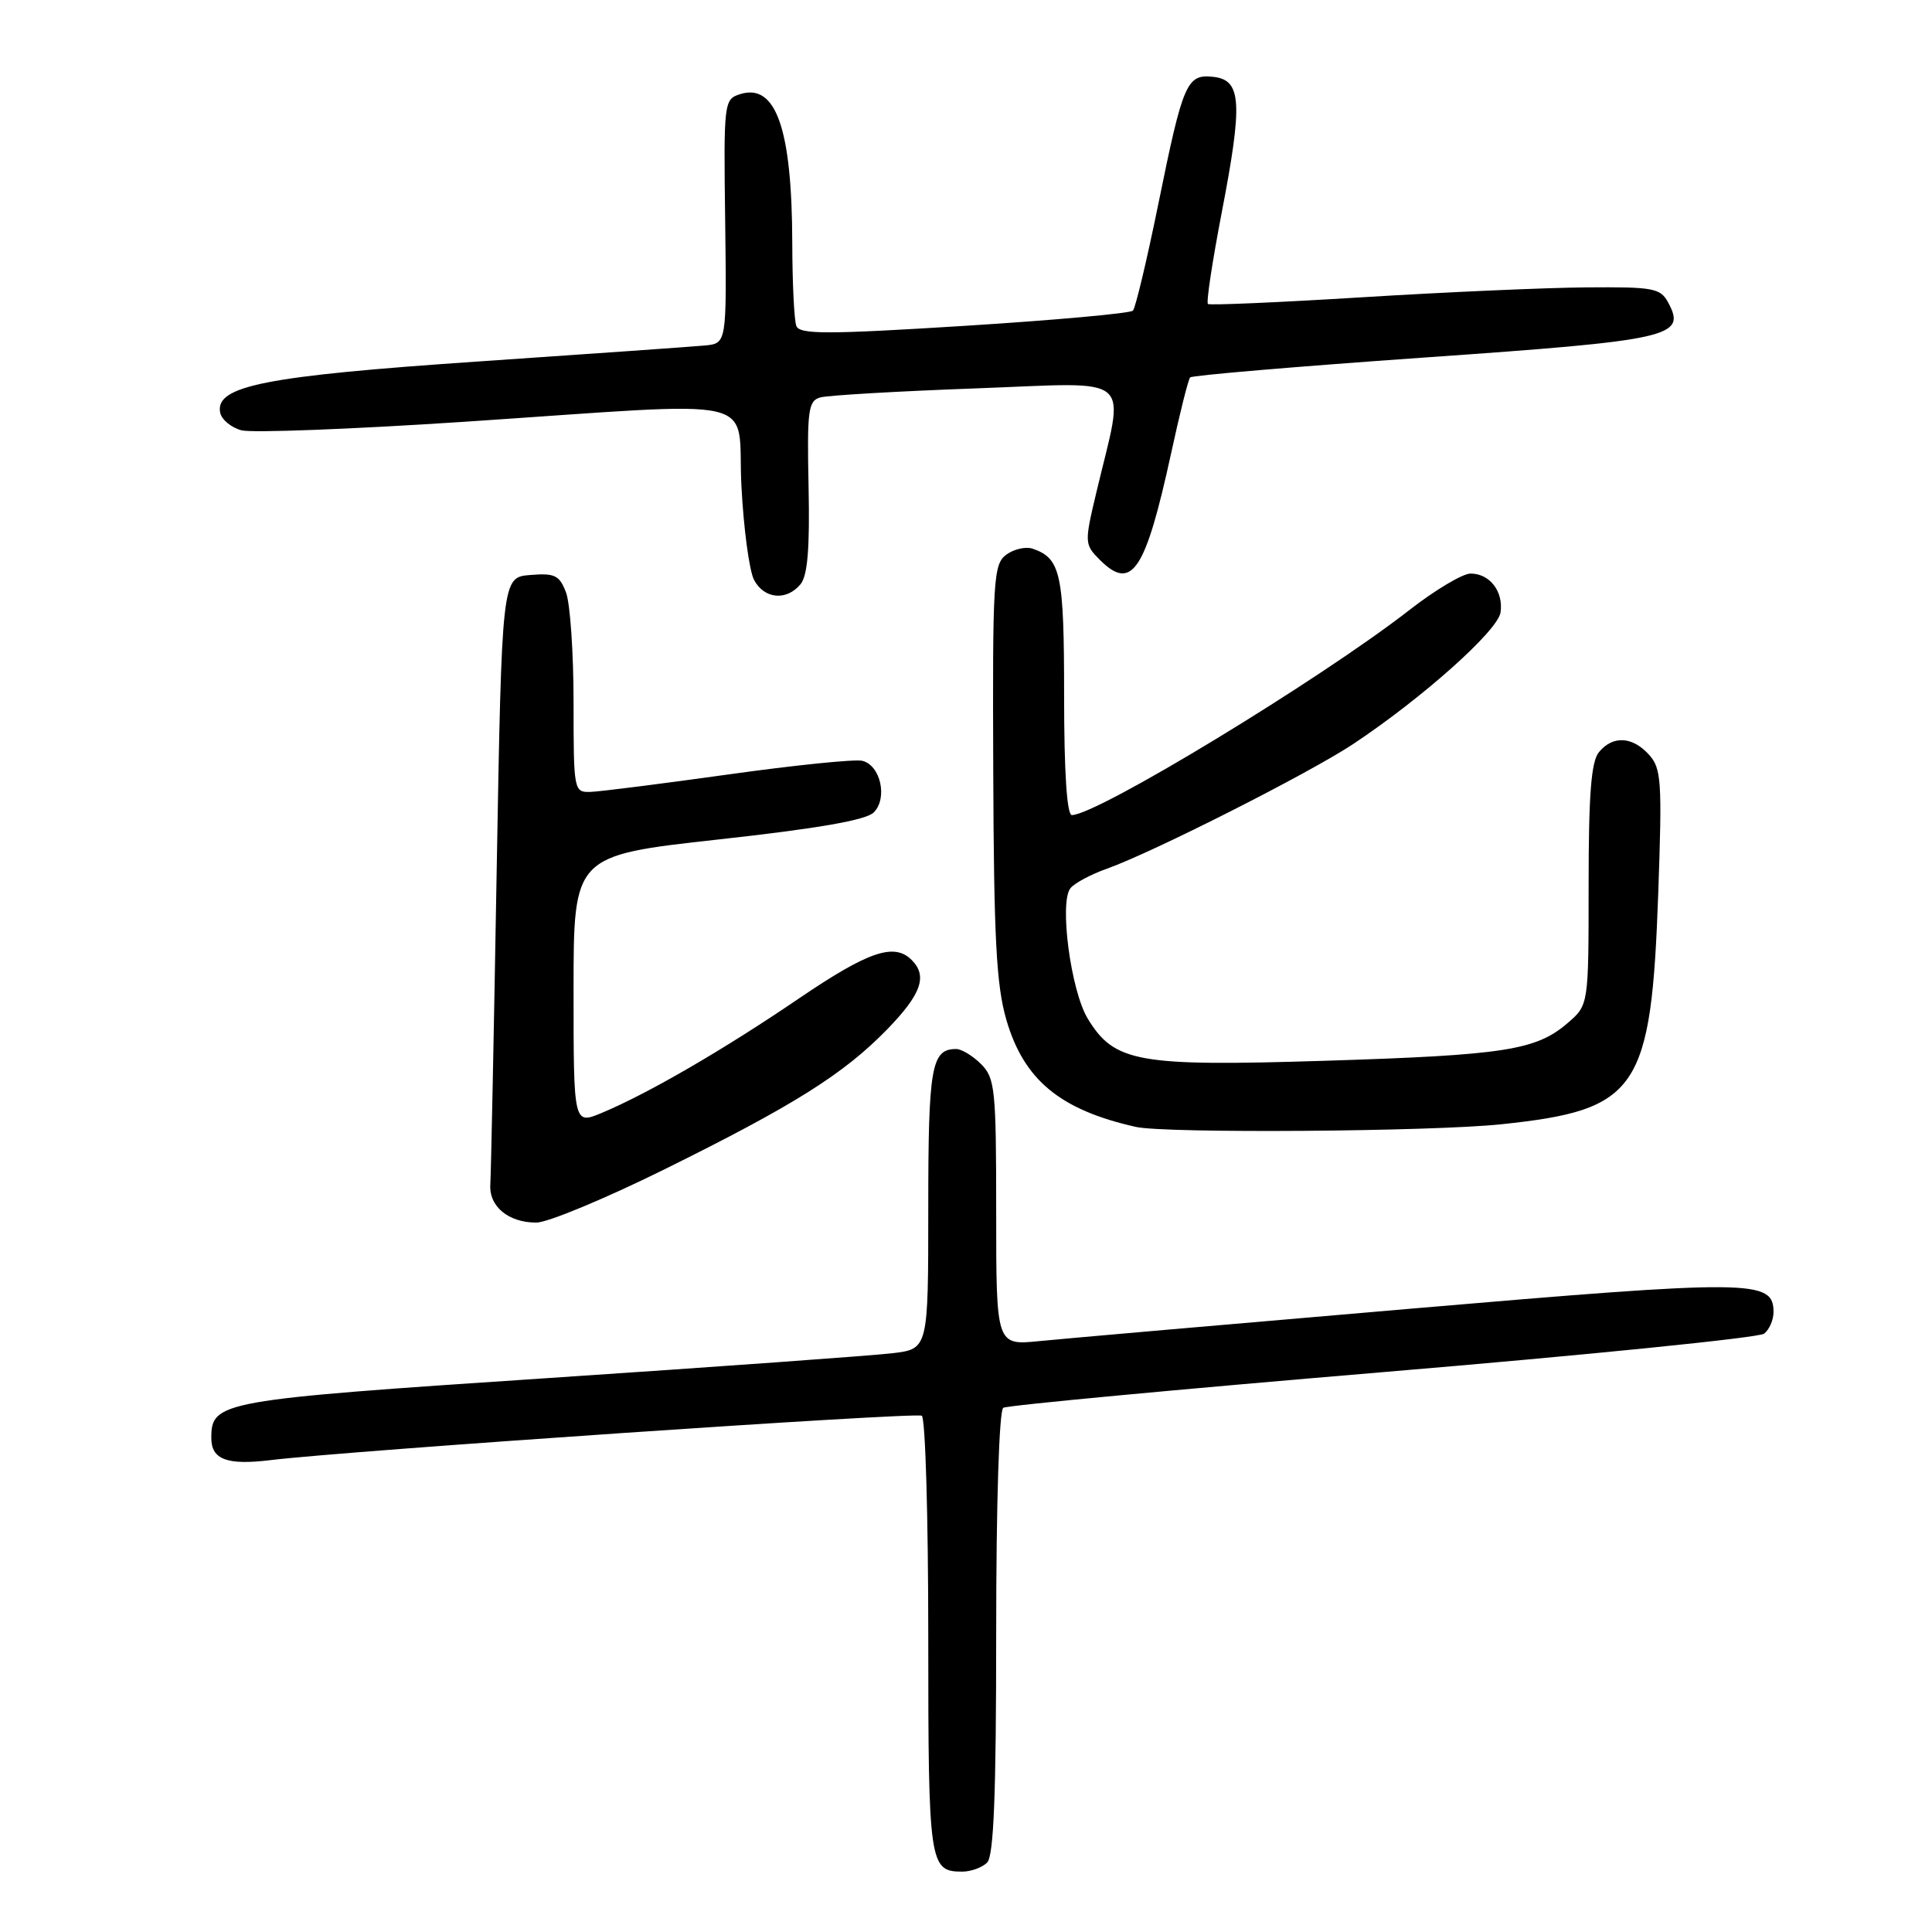 <?xml version="1.0" encoding="UTF-8" standalone="no"?>
<!DOCTYPE svg PUBLIC "-//W3C//DTD SVG 1.1//EN" "http://www.w3.org/Graphics/SVG/1.1/DTD/svg11.dtd" >
<svg xmlns="http://www.w3.org/2000/svg" xmlns:xlink="http://www.w3.org/1999/xlink" version="1.1" viewBox="0 0 256 256">
 <g >
 <path fill="currentColor"
d=" M 130.80 246.80 C 131.68 245.92 132.00 237.77 132.00 216.36 C 132.00 199.20 132.39 186.88 132.94 186.54 C 133.46 186.22 156.07 184.10 183.19 181.82 C 210.31 179.55 233.06 177.25 233.75 176.72 C 234.44 176.19 235.00 174.90 235.00 173.86 C 235.00 169.55 232.31 169.52 186.79 173.42 C 162.98 175.46 140.91 177.38 137.75 177.70 C 132.00 178.28 132.00 178.28 132.00 160.64 C 132.00 144.33 131.85 142.85 130.00 141.00 C 128.90 139.90 127.41 139.00 126.70 139.00 C 123.41 139.00 123.00 141.31 123.00 160.07 C 123.00 178.74 123.00 178.74 118.25 179.31 C 115.64 179.62 95.05 181.11 72.50 182.61 C 29.05 185.50 28.00 185.69 28.00 190.55 C 28.00 193.40 30.09 194.18 35.88 193.47 C 46.05 192.23 121.35 187.10 122.14 187.59 C 122.62 187.88 123.00 201.05 123.00 216.86 C 123.00 247.06 123.14 248.00 127.50 248.00 C 128.66 248.00 130.14 247.46 130.80 246.80 Z  M 87.93 155.00 C 105.19 146.47 111.78 142.33 117.57 136.38 C 122.09 131.72 122.93 129.33 120.80 127.20 C 118.48 124.88 115.05 126.06 105.82 132.33 C 95.87 139.10 85.85 144.91 79.75 147.46 C 76.00 149.03 76.00 149.03 76.00 131.19 C 76.00 113.36 76.00 113.36 95.15 111.24 C 108.41 109.78 114.76 108.67 115.78 107.65 C 117.65 105.77 116.68 101.40 114.26 100.81 C 113.29 100.57 105.30 101.39 96.50 102.62 C 87.70 103.85 79.49 104.89 78.25 104.93 C 76.04 105.00 76.00 104.80 76.00 93.07 C 76.00 86.50 75.55 79.95 75.00 78.50 C 74.13 76.22 73.51 75.92 70.25 76.19 C 66.50 76.50 66.50 76.50 65.81 115.50 C 65.44 136.95 65.06 155.60 64.97 156.94 C 64.78 159.86 67.36 162.00 71.07 162.00 C 72.55 162.00 80.14 158.85 87.93 155.00 Z  M 198.95 148.97 C 217.07 147.06 218.80 144.51 219.73 118.25 C 220.25 103.49 220.14 101.81 218.50 100.00 C 216.30 97.57 213.71 97.43 211.87 99.66 C 210.84 100.91 210.50 105.21 210.50 117.24 C 210.50 133.17 210.50 133.17 207.73 135.55 C 203.54 139.17 199.39 139.81 175.50 140.56 C 150.76 141.33 147.66 140.78 144.13 134.97 C 141.88 131.27 140.33 119.51 141.85 117.68 C 142.41 117.00 144.59 115.84 146.69 115.10 C 152.76 112.94 173.47 102.46 179.30 98.59 C 188.47 92.50 198.48 83.57 198.83 81.15 C 199.23 78.37 197.40 76.00 194.86 76.00 C 193.81 76.00 190.15 78.18 186.73 80.85 C 174.85 90.09 145.36 108.00 142.03 108.00 C 141.37 108.00 141.00 102.36 141.00 92.19 C 141.00 76.01 140.57 74.00 136.85 72.71 C 135.94 72.39 134.36 72.75 133.35 73.49 C 131.62 74.76 131.51 76.69 131.61 102.17 C 131.69 124.32 132.02 130.57 133.35 135.14 C 135.67 143.10 140.46 147.06 150.50 149.32 C 154.43 150.20 189.67 149.95 198.95 148.97 Z  M 106.07 77.42 C 107.01 76.28 107.31 72.68 107.14 64.50 C 106.93 54.33 107.09 53.11 108.70 52.66 C 109.69 52.38 119.00 51.84 129.38 51.46 C 150.73 50.68 149.07 49.24 145.26 65.30 C 143.68 71.95 143.70 72.14 145.74 74.19 C 149.97 78.41 151.77 75.71 155.18 60.06 C 156.32 54.80 157.45 50.28 157.70 50.01 C 157.94 49.74 171.88 48.56 188.66 47.38 C 221.44 45.09 223.48 44.63 221.06 40.12 C 220.02 38.17 219.13 38.01 210.21 38.08 C 204.87 38.12 191.50 38.71 180.50 39.39 C 169.50 40.07 160.30 40.47 160.06 40.28 C 159.81 40.10 160.64 34.64 161.89 28.14 C 164.69 13.60 164.51 10.62 160.82 10.19 C 157.25 9.78 156.77 10.87 153.49 27.00 C 151.98 34.42 150.46 40.80 150.12 41.16 C 149.78 41.52 139.72 42.43 127.77 43.18 C 109.52 44.32 105.95 44.32 105.52 43.19 C 105.23 42.44 104.99 37.49 104.98 32.17 C 104.94 17.02 102.81 10.97 98.05 12.48 C 95.93 13.16 95.88 13.54 96.09 29.34 C 96.29 45.50 96.29 45.50 93.40 45.78 C 91.80 45.93 78.35 46.88 63.50 47.89 C 35.11 49.82 28.49 51.13 29.17 54.66 C 29.35 55.59 30.62 56.65 32.00 57.02 C 33.38 57.38 46.65 56.87 61.50 55.89 C 102.06 53.19 97.62 52.17 98.24 64.35 C 98.53 70.04 99.29 75.67 99.92 76.85 C 101.27 79.38 104.21 79.65 106.07 77.42 Z "/>
</g>
</svg>